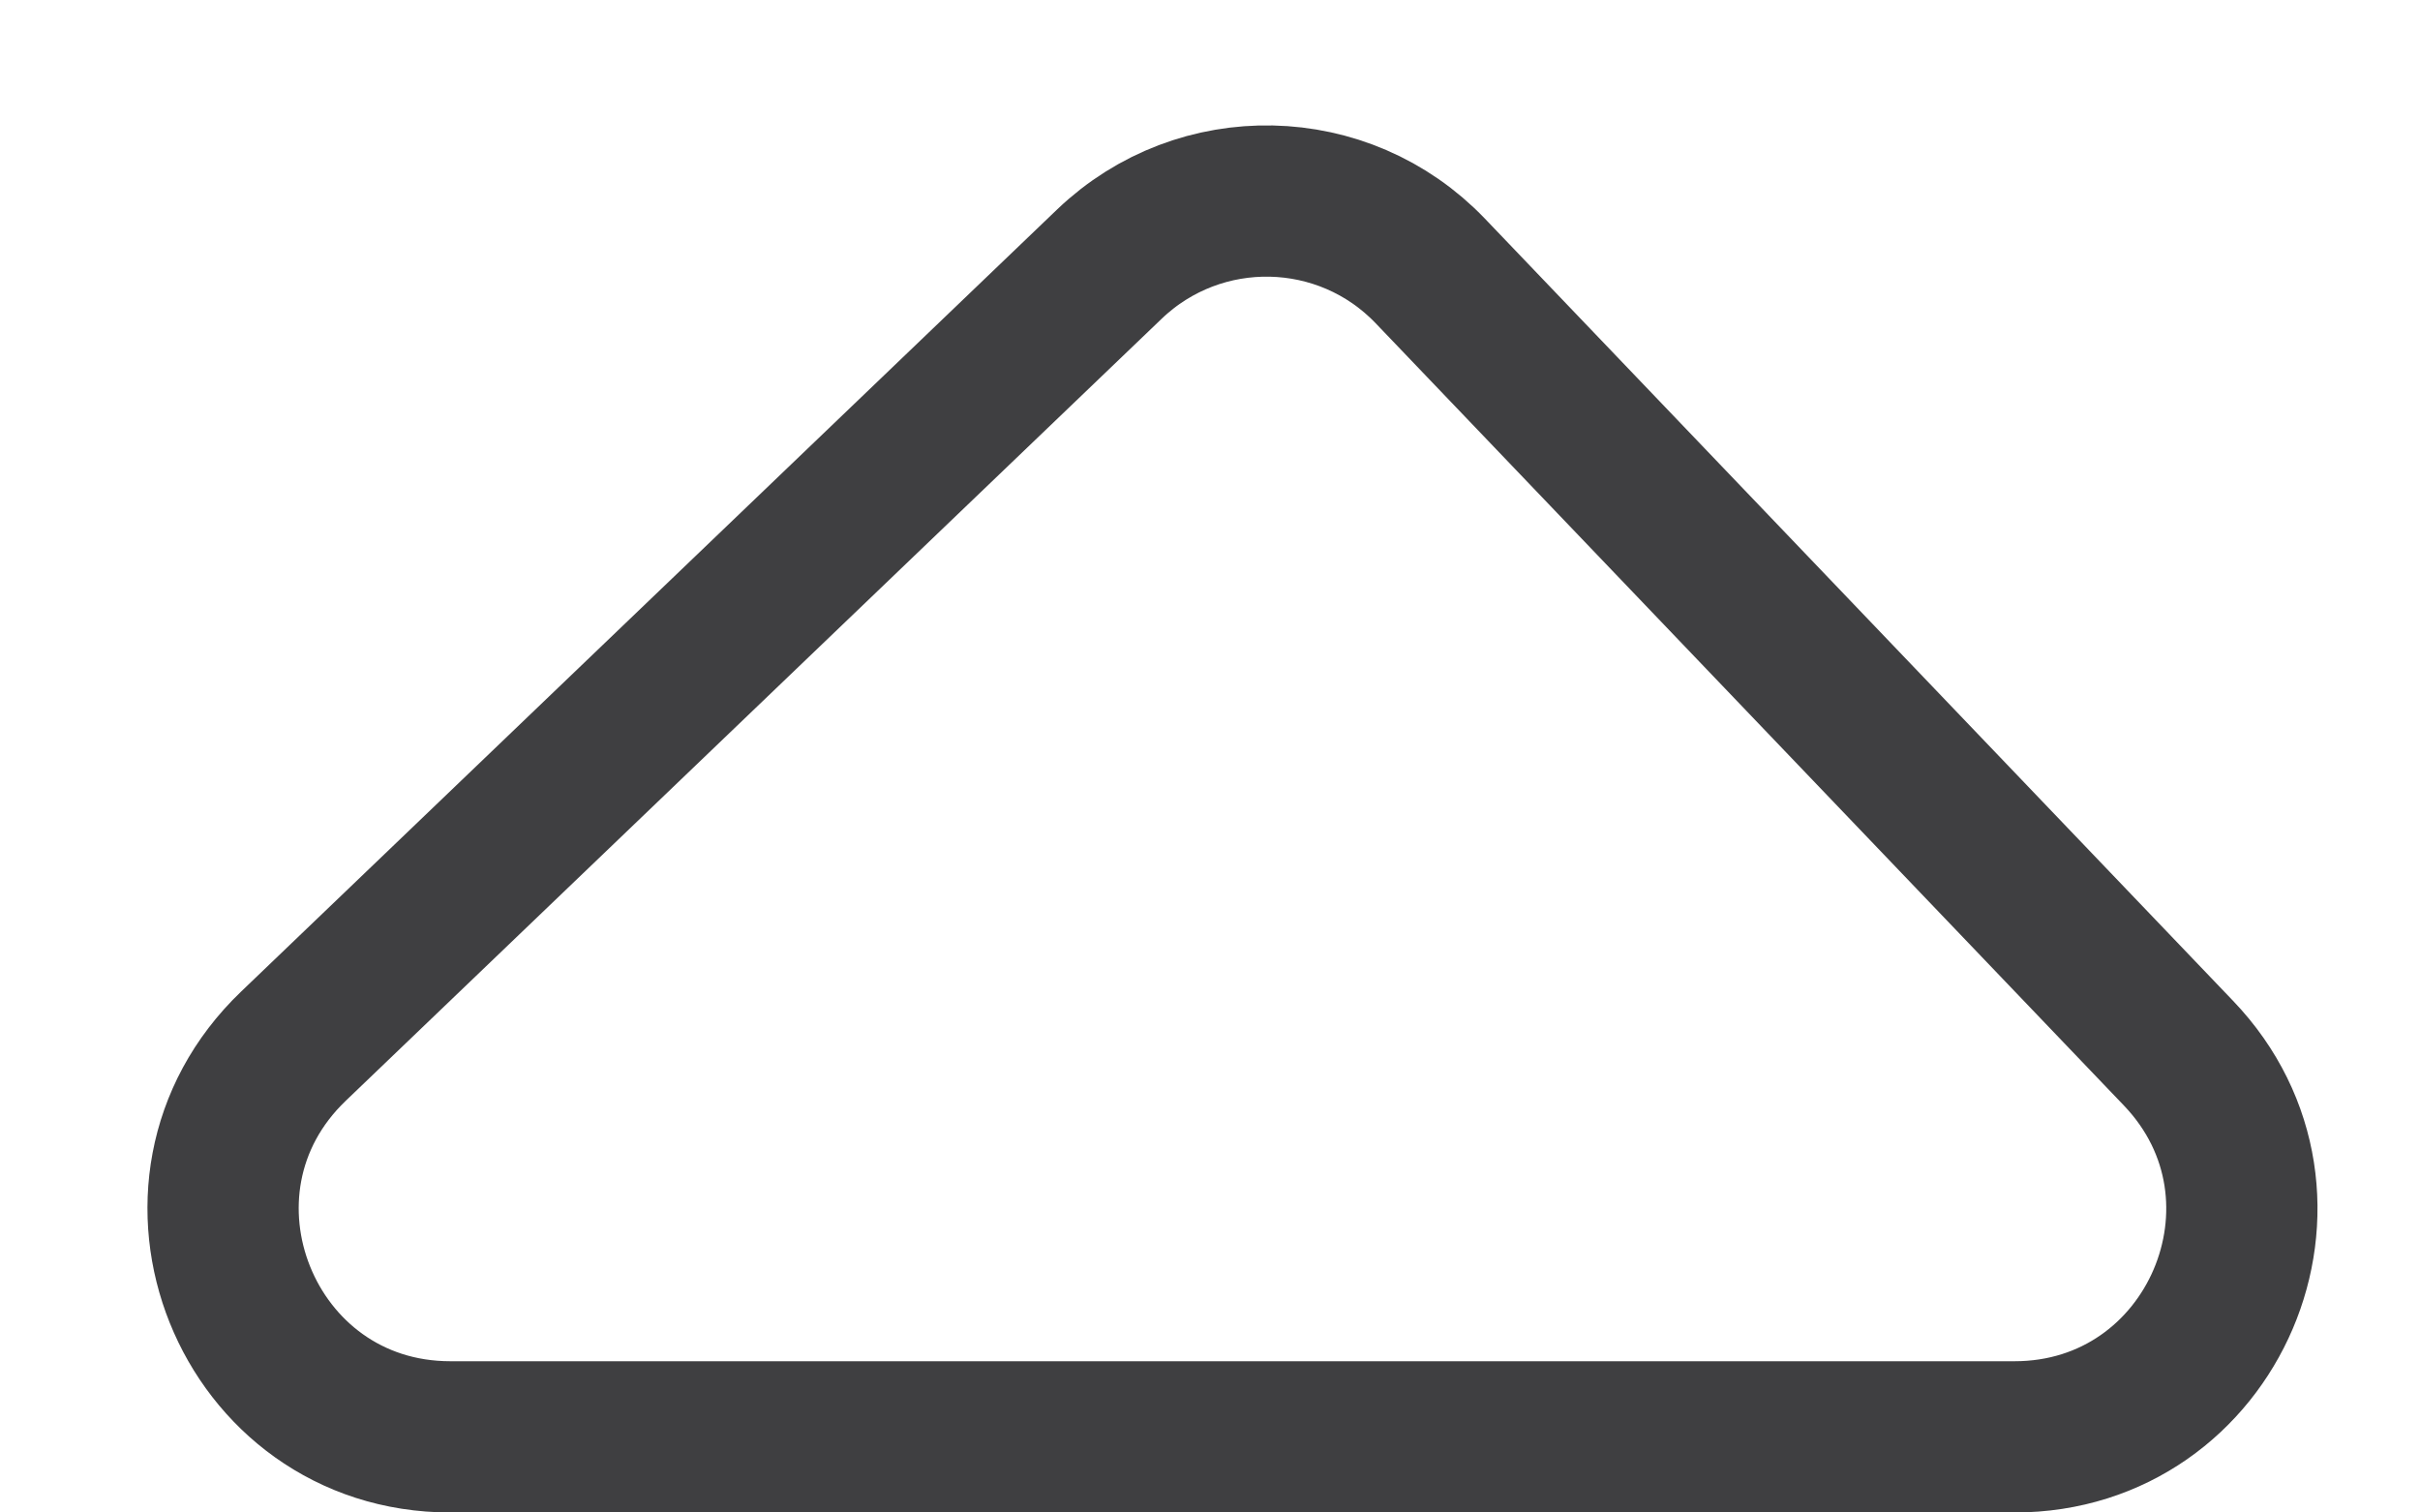 <svg width="16" height="10" viewBox="0 0 16 10" fill="none" xmlns="http://www.w3.org/2000/svg">
<path d="M2.978 9.5L13.319 9.5C14.64 9.5 15.316 7.917 14.403 6.963L9.457 1.792C8.884 1.193 7.934 1.173 7.335 1.746L1.94 6.917C0.964 7.852 1.626 9.5 2.978 9.5Z" stroke="#3F3F41"/>
</svg>
